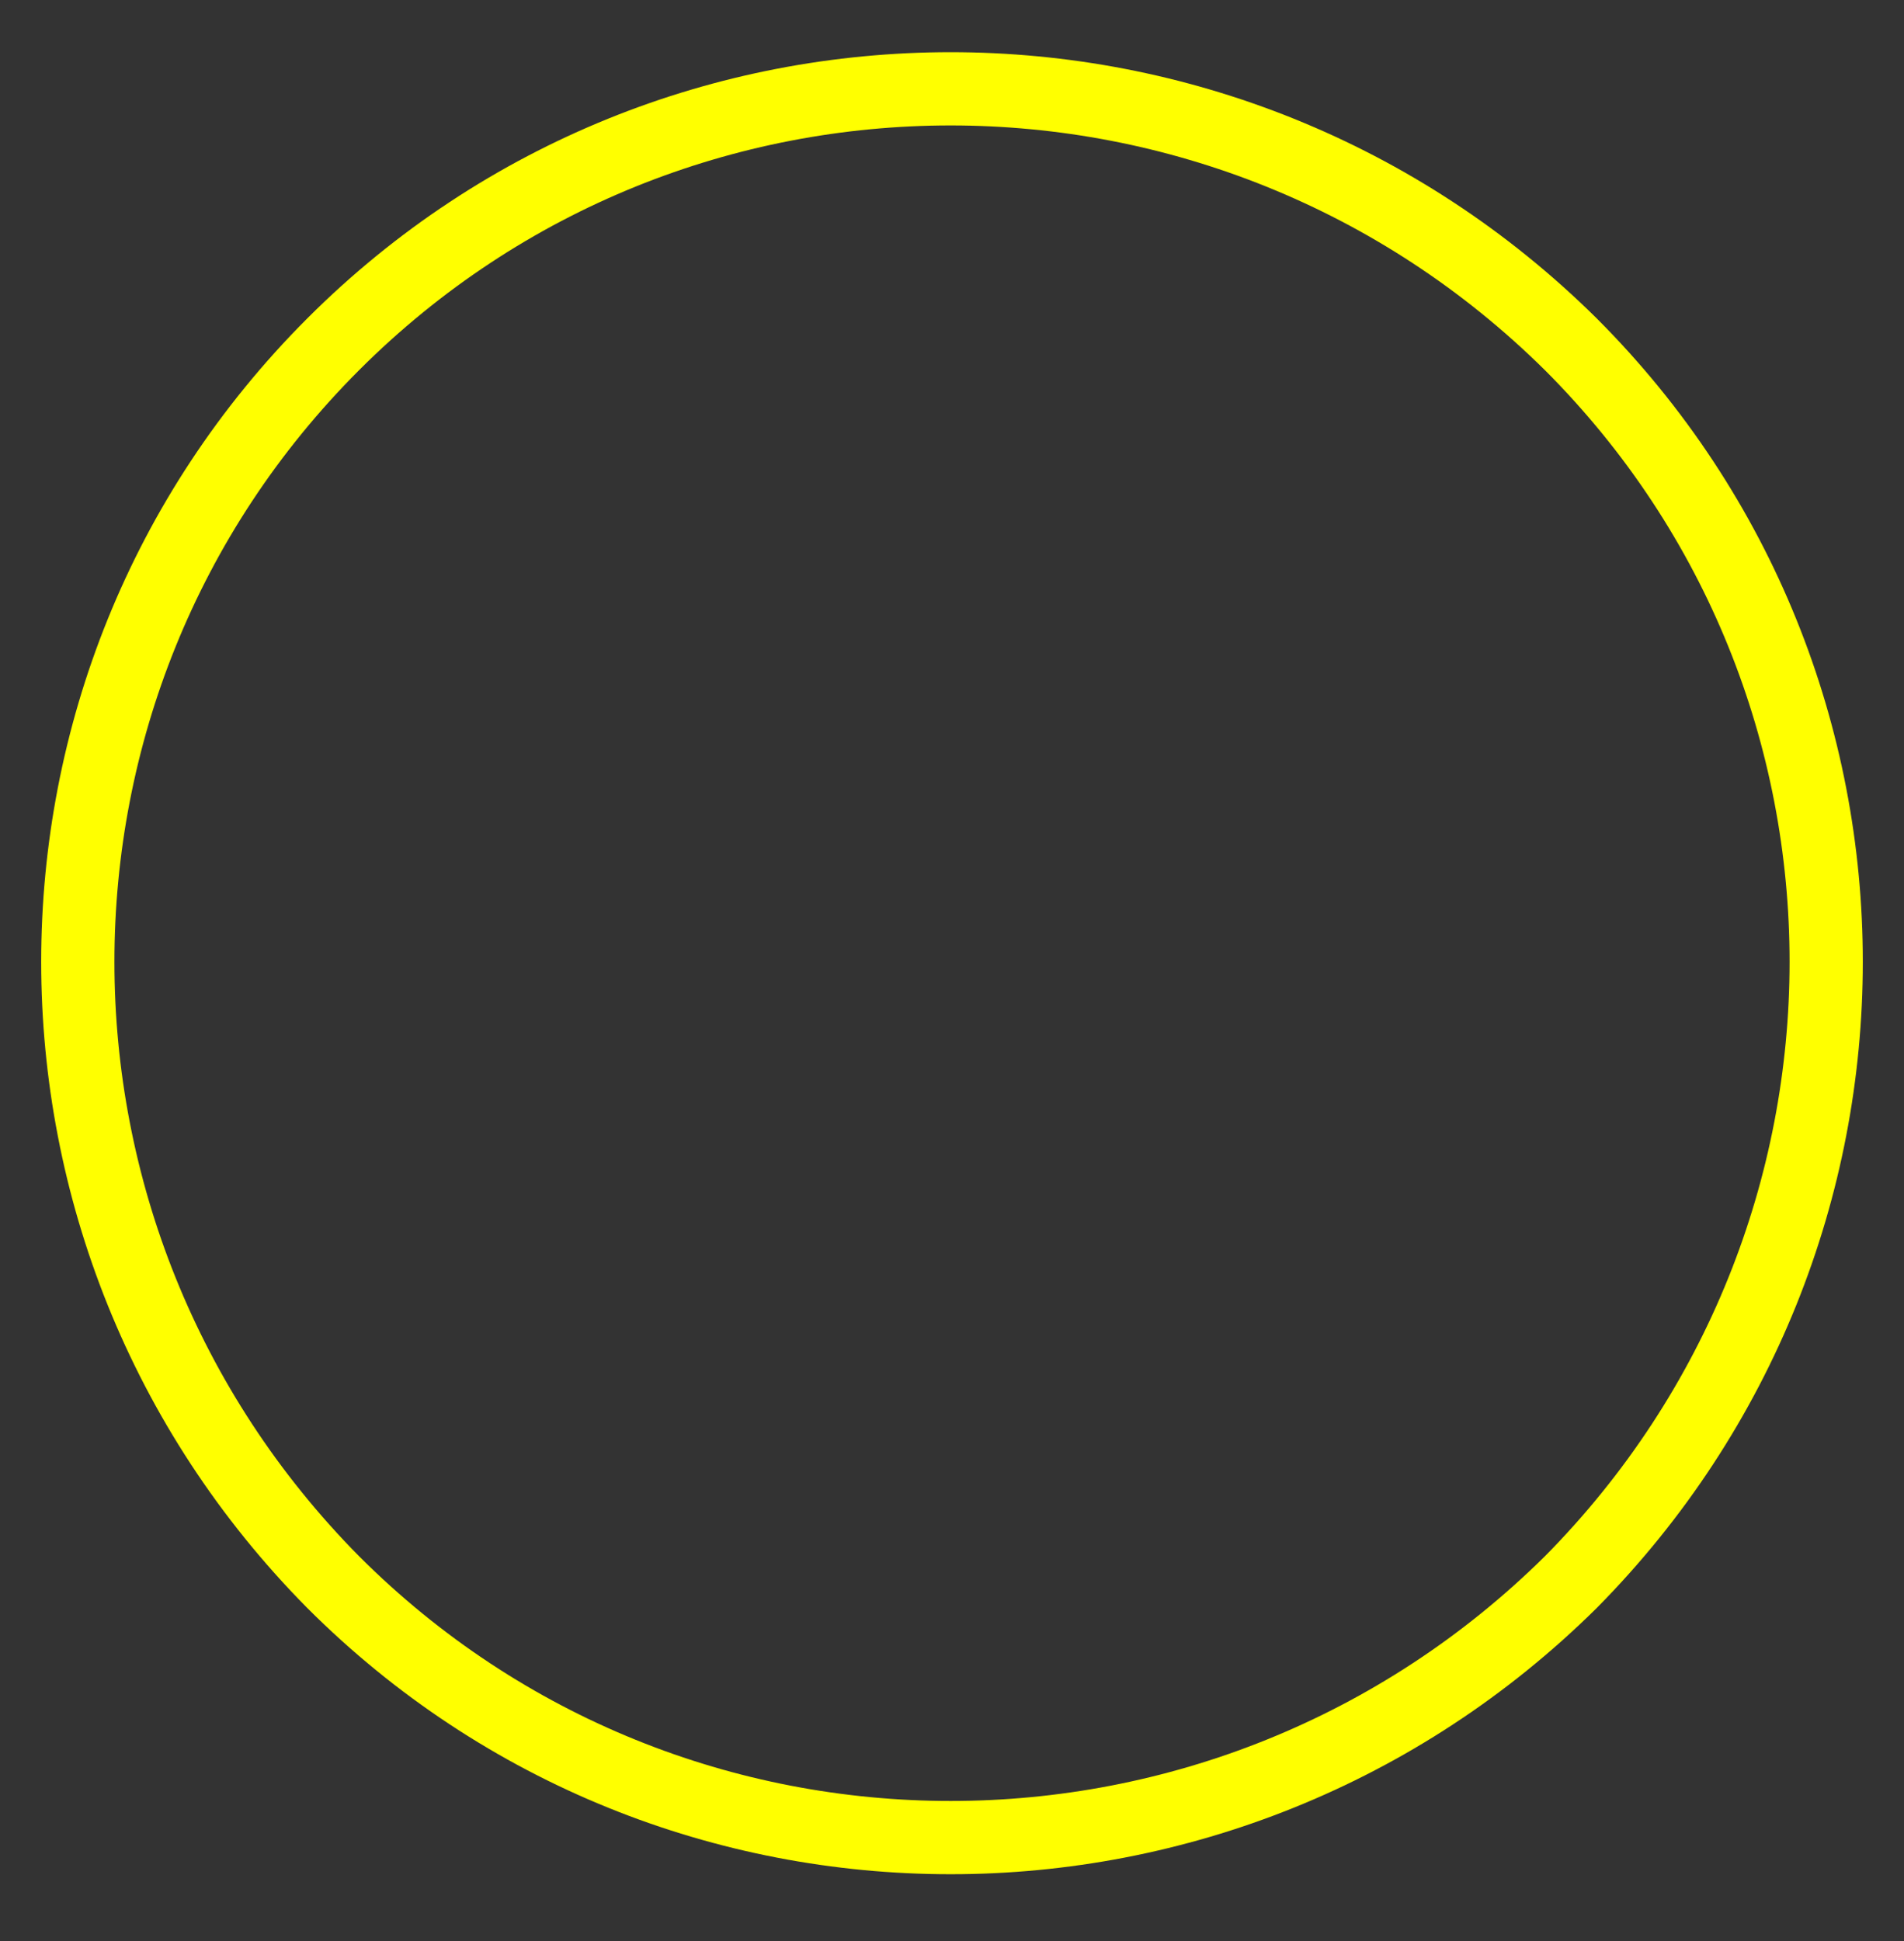 <?xml version="1.0" encoding="UTF-8" standalone="no"?><svg xmlns="http://www.w3.org/2000/svg" xmlns:xlink="http://www.w3.org/1999/xlink" clip-rule="evenodd" stroke-miterlimit="10" viewBox="0 0 52 53"><rect x="0" y="0" width="52" height="53" fill="#333333" stroke="none"/><desc>SVG generated by Keynote</desc><defs></defs><g transform="matrix(1.00, 0.00, -0.00, -1.00, 0.0, 53.0)"><path d="M 40.8 7.0 C 50.1 16.3 50.1 31.4 40.8 40.8 C 31.4 50.1 16.3 50.1 7.0 40.8 C -2.3 31.4 -2.3 16.3 7.0 7.0 C 16.3 -2.3 31.4 -2.3 40.8 7.0 Z M 40.8 7.0 " fill="none" stroke="#FFFF00" stroke-width="2.00" transform="matrix(1.00, 0.00, 0.00, -1.00, 2.1, 50.6)"></path></g></svg>